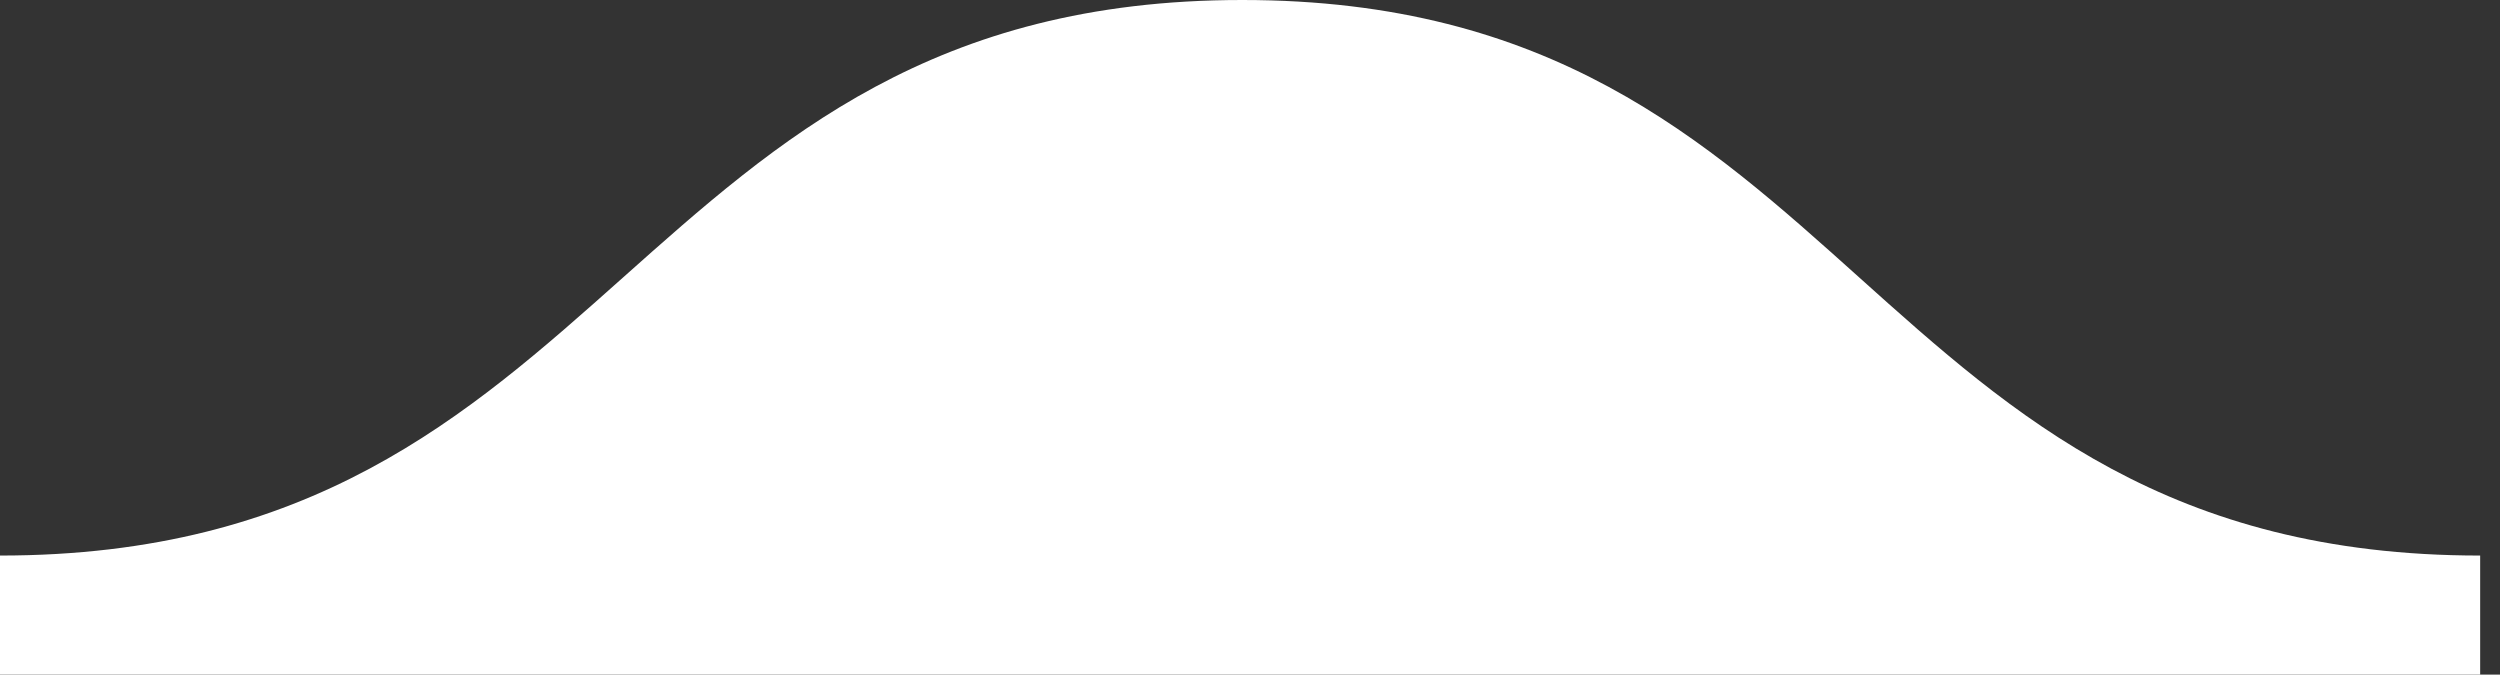 <svg width="63" height="17" viewBox="0 0 63 17" fill="none" xmlns="http://www.w3.org/2000/svg">
<rect x="0" y="0" width="63" height="17" fill="#333333" stroke="none"/>
<path d="M31.304 0C46.848 0 46.848 14 62.5 14V17H0V14C15.652 14 15.761 0 31.304 0Z" fill="white"/>
</svg>
